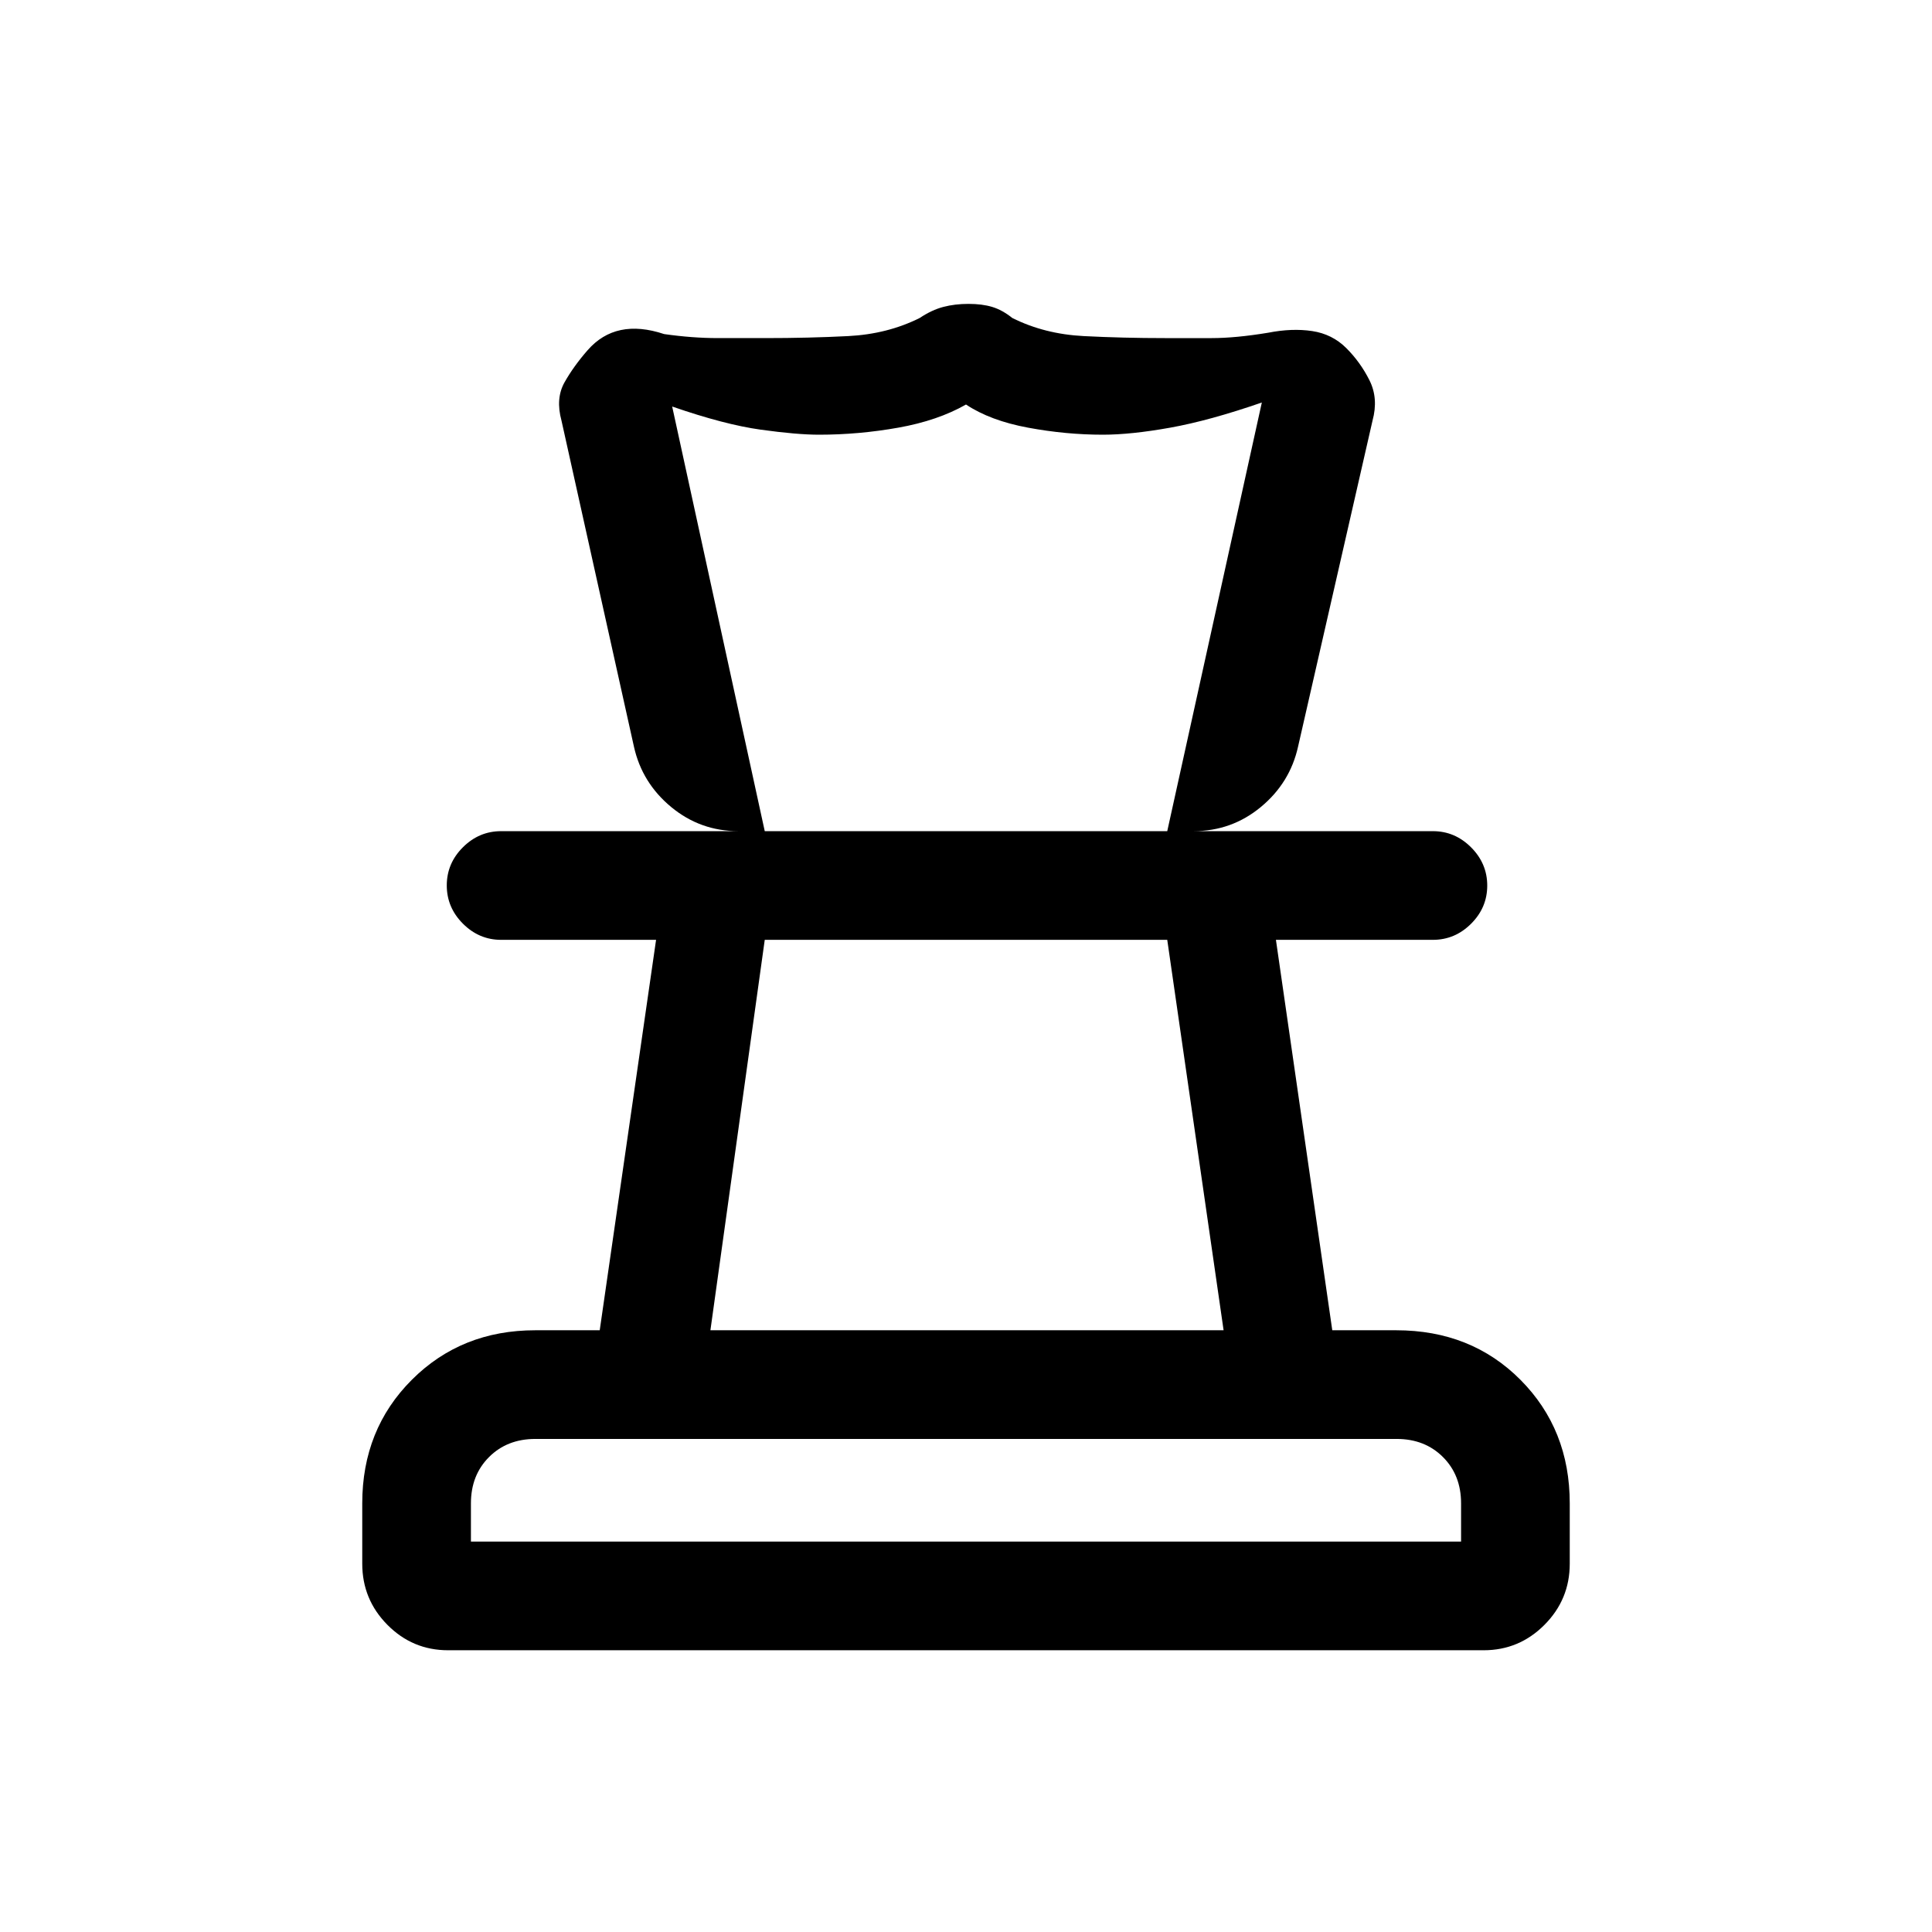 <svg xmlns="http://www.w3.org/2000/svg" height="24" viewBox="0 -960 960 960" width="24"><path d="M234-194h492v-19q0-14-9-23t-23-9H266q-14 0-23 9t-9 23v19Zm119-105h255l-28-194H380l-27 194ZM222.66-140q-17.66 0-30.16-12.63Q180-165.25 180-183v-30q0-36.75 24.63-61.38Q229.25-299 266-299h32l28-194h-77q-10.95 0-18.98-8.04-8.02-8.03-8.02-19 0-10.96 8.02-18.96 8.03-8 18.98-8h463q10.95 0 18.97 8.04 8.03 8.03 8.03 19 0 10.96-8.03 18.96-8.02 8-18.97 8h-78l28 194h31.76q37.24 0 61.74 24.62Q780-249.75 780-213v30q0 17.75-12.56 30.37Q754.87-140 737.22-140H222.66Zm258.59-669q6.75 0 11.75 1.5t10 5.5q16 8 35.51 9 19.5 1 40.49 1h23q12 0 28.14-2.67Q642-797 652-795.5t17 8.5q7 7 11.5 16t1.5 20l-37 162q-4 18-18.5 30T593-547h-13l47-213q-26 9-45.5 12.5T548-744q-18.37 0-37.19-3.5Q492-751 480-759q-14 8-33.63 11.5Q426.74-744 407-744q-11 0-29-2.5T334-758l46 211h-13q-19 0-33.5-12T315-589l-36-162q-3-11 1.5-19t11.5-16q7-8 16.5-10t21.5 2q14 2 26.74 2H380q22 0 41.5-1t35.5-9q6-4 11.75-5.5t12.5-1.5ZM480-493Zm1-54Zm-1 353Z"/></svg>